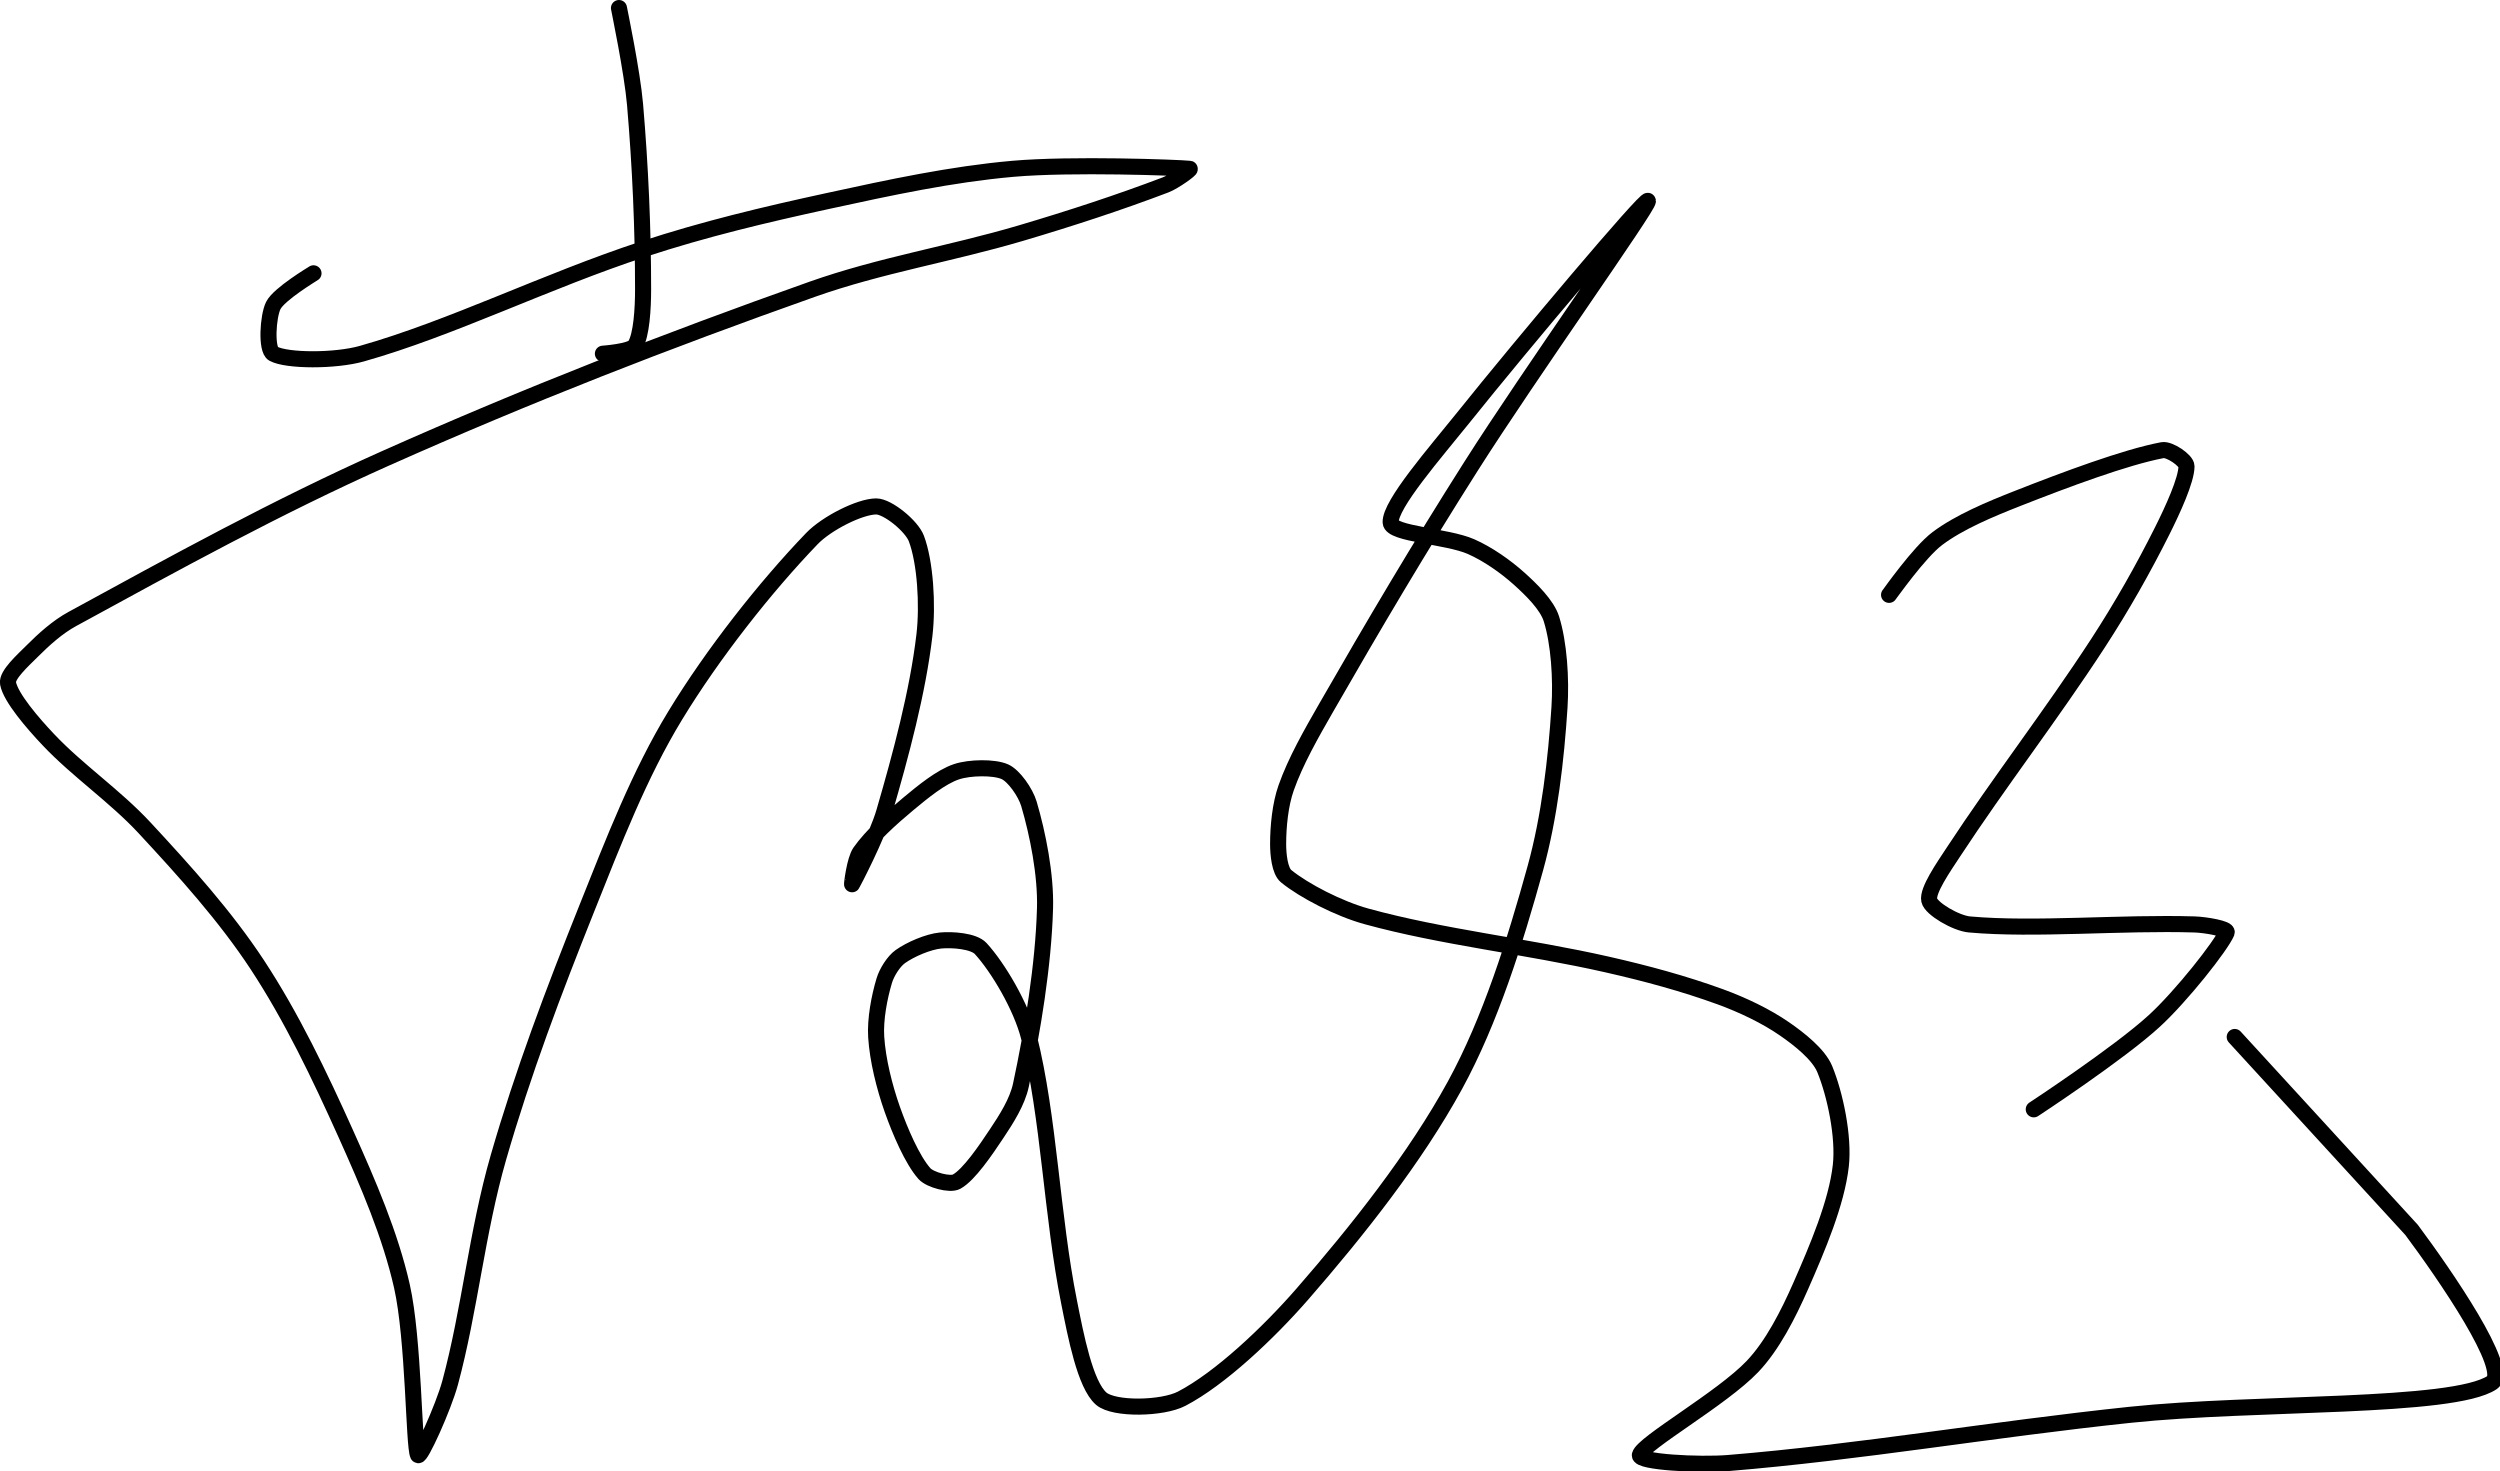 <?xml version="1.0" encoding="UTF-8" standalone="no"?><!DOCTYPE svg PUBLIC "-//W3C//DTD SVG 1.1//EN" "http://www.w3.org/Graphics/SVG/1.1/DTD/svg11.dtd"><svg xmlns="http://www.w3.org/2000/svg" version="1.1" width="311" height="183"><path fill="none" stroke="#000000" stroke-width="2" stroke-linecap="round" stroke-linejoin="round" d="M 77 1 c 0.03 0.21 1.65 7.92 2 12 c 0.66 7.72 1 15.42 1 23 c 0 2.33 -0.18 5.69 -1 7 c -0.48 0.76 -4 1 -4 1"/><path fill="none" stroke="#000000" stroke-width="2" stroke-linecap="round" stroke-linejoin="round" d="M 39 34 c -0.09 0.07 -4.28 2.57 -5 4 c -0.67 1.34 -0.92 5.5 0 6 c 1.69 0.92 7.71 0.93 11 0 c 11.15 -3.15 22.98 -9.06 35 -13 c 7.65 -2.51 15.09 -4.28 23 -6 c 7.77 -1.69 15.31 -3.32 23 -4 c 7.25 -0.64 20.57 -0.15 22 0 c 0.23 0.02 -1.92 1.59 -3 2 c -5.68 2.16 -11.75 4.15 -18 6 c -8.87 2.62 -17.44 3.97 -26 7 c -18.12 6.42 -35.34 13.13 -53 21 c -13.58 6.05 -26.39 13.12 -39 20 c -1.84 1 -3.54 2.54 -5 4 c -1.14 1.14 -3.19 2.97 -3 4 c 0.32 1.77 3.07 4.96 5 7 c 3.65 3.87 8.3 7.01 12 11 c 5.01 5.4 10.04 10.98 14 17 c 4.26 6.48 7.74 13.75 11 21 c 2.79 6.2 5.57 12.65 7 19 c 1.49 6.61 1.46 19.92 2 21 c 0.25 0.5 3.16 -5.89 4 -9 c 2.44 -9.04 3.34 -18.77 6 -28 c 3.06 -10.61 6.85 -20.61 11 -31 c 3.33 -8.34 6.54 -16.68 11 -24 c 4.69 -7.71 11.22 -15.99 17 -22 c 1.86 -1.93 6 -4 8 -4 c 1.43 0 4.42 2.44 5 4 c 1.1 2.93 1.44 8.22 1 12 c -0.83 7.08 -2.93 14.89 -5 22 c -0.9 3.11 -3.9 8.84 -4 9 c -0.04 0.07 0.31 -3.02 1 -4 c 1.41 -2.01 3.86 -4.22 6 -6 c 1.82 -1.51 4.05 -3.35 6 -4 c 1.62 -0.54 4.65 -0.6 6 0 c 1.13 0.5 2.58 2.58 3 4 c 1.1 3.73 2.12 8.82 2 13 c -0.2 7.06 -1.54 15.19 -3 22 c -0.44 2.06 -1.79 4.19 -3 6 c -1.4 2.11 -3.46 5.15 -5 6 c -0.81 0.45 -3.3 -0.22 -4 -1 c -1.51 -1.7 -3.04 -5.28 -4 -8 c -0.99 -2.81 -1.82 -6.15 -2 -9 c -0.14 -2.19 0.39 -4.97 1 -7 c 0.31 -1.04 1.17 -2.41 2 -3 c 1.24 -0.89 3.47 -1.85 5 -2 c 1.45 -0.14 4.13 0.05 5 1 c 2.14 2.33 5.05 7.22 6 11 c 2.52 10.07 2.83 22.17 5 33 c 0.82 4.1 1.98 10.26 4 12 c 1.6 1.37 7.6 1.25 10 0 c 4.76 -2.48 10.76 -8.14 15 -13 c 6.87 -7.89 14.07 -16.98 19 -26 c 4.41 -8.06 7.49 -17.92 10 -27 c 1.76 -6.38 2.58 -13.47 3 -20 c 0.23 -3.56 -0.06 -8 -1 -11 c -0.54 -1.74 -2.5 -3.65 -4 -5 c -1.69 -1.52 -3.91 -3.08 -6 -4 c -3.03 -1.33 -9.91 -1.54 -10 -3 c -0.14 -2.21 5.65 -8.82 9 -13 c 7.51 -9.38 22.9 -27.61 23 -27 c 0.11 0.68 -14.67 21.46 -22 33 c -6.46 10.18 -12.05 19.64 -18 30 c -1.9 3.31 -3.83 6.69 -5 10 c -0.74 2.09 -1 4.83 -1 7 c 0 1.27 0.19 3.34 1 4 c 2.2 1.8 6.55 4.05 10 5 c 9.45 2.6 19.83 3.69 30 6 c 4.84 1.1 9.49 2.36 14 4 c 2.77 1.01 5.69 2.4 8 4 c 1.83 1.26 4.24 3.16 5 5 c 1.3 3.16 2.4 8.42 2 12 c -0.52 4.65 -2.93 10.29 -5 15 c -1.53 3.48 -3.51 7.39 -6 10 c -3.8 3.99 -13.64 9.54 -14 11 c -0.23 0.9 7.4 1.29 11 1 c 16.39 -1.34 32.64 -4.17 50 -6 c 15.57 -1.64 40.06 -0.75 45 -4 c 2.35 -1.54 -5.88 -13.47 -10 -19 l -22 -24"/><path fill="none" stroke="#000000" stroke-width="2" stroke-linecap="round" stroke-linejoin="round" d="M 235 74 c 0.11 -0.12 3.75 -5.31 6 -7 c 2.73 -2.05 6.52 -3.63 10 -5 c 5.9 -2.32 13.37 -5.12 18 -6 c 0.88 -0.17 3 1.28 3 2 c 0 1.71 -1.73 5.46 -3 8 c -2.4 4.79 -5.01 9.4 -8 14 c -5.87 9.02 -12.2 17.16 -18 26 c -1.23 1.87 -3.27 4.8 -3 6 c 0.23 1.04 3.32 2.85 5 3 c 8.08 0.73 18.97 -0.28 28 0 c 1.33 0.04 4.2 0.52 4 1 c -0.69 1.65 -5.63 7.91 -9 11 c -4.41 4.05 -15 11 -15 11"/></svg>
